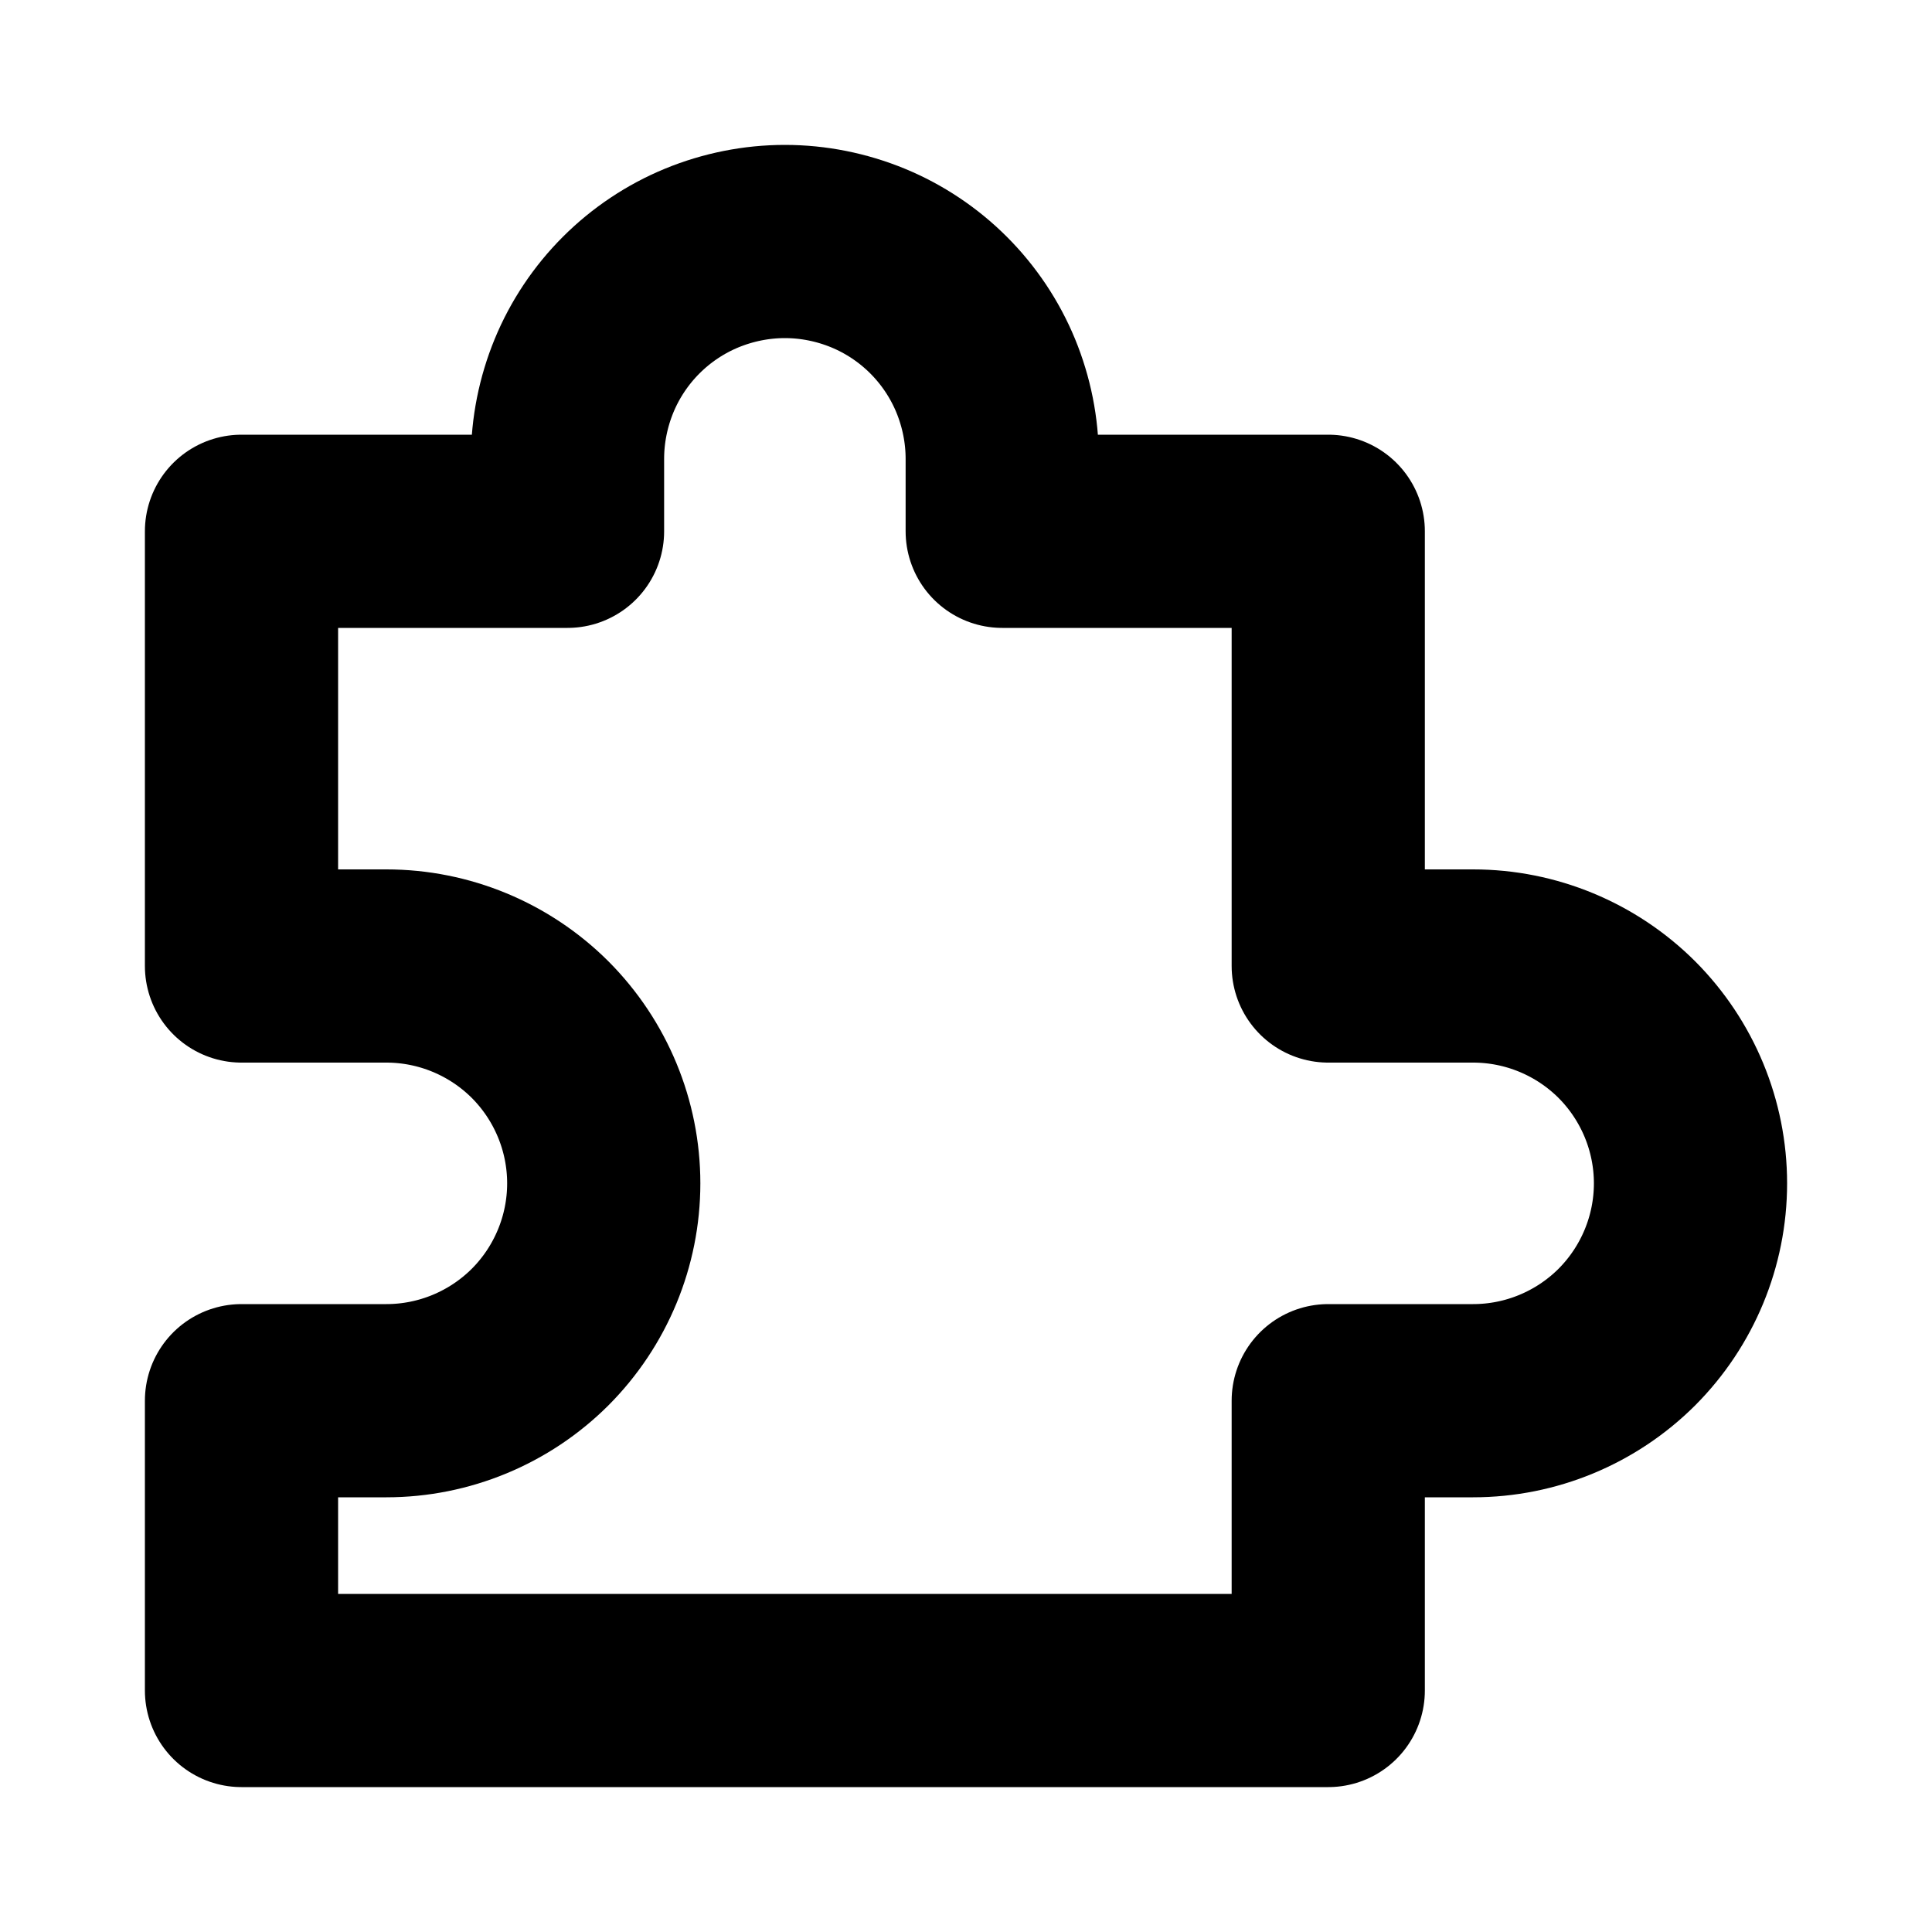 <svg width="16" height="16" viewBox="0 0 16 16" fill="none" xmlns="http://www.w3.org/2000/svg">
<path d="M2 8V4.4H4.7V3.8C4.7 3.564 4.747 3.33 4.837 3.111C4.927 2.893 5.06 2.694 5.227 2.527C5.394 2.36 5.593 2.227 5.811 2.137C6.03 2.047 6.264 2 6.5 2C6.736 2 6.97 2.047 7.189 2.137C7.407 2.227 7.606 2.36 7.773 2.527C7.94 2.694 8.073 2.893 8.163 3.111C8.253 3.33 8.3 3.564 8.3 3.8V4.4H11V8H12.2C12.677 8 13.135 8.19 13.473 8.527C13.81 8.865 14 9.323 14 9.8C14 10.277 13.81 10.735 13.473 11.073C13.135 11.41 12.677 11.6 12.2 11.6H11V14H2V11.6H3.2C3.677 11.6 4.135 11.41 4.473 11.073C4.81 10.735 5 10.277 5 9.8C5 9.323 4.81 8.865 4.473 8.527C4.135 8.19 3.677 8 3.2 8H2Z" stroke="black" stroke-width="1.6" stroke-linejoin="round"/>
</svg>
